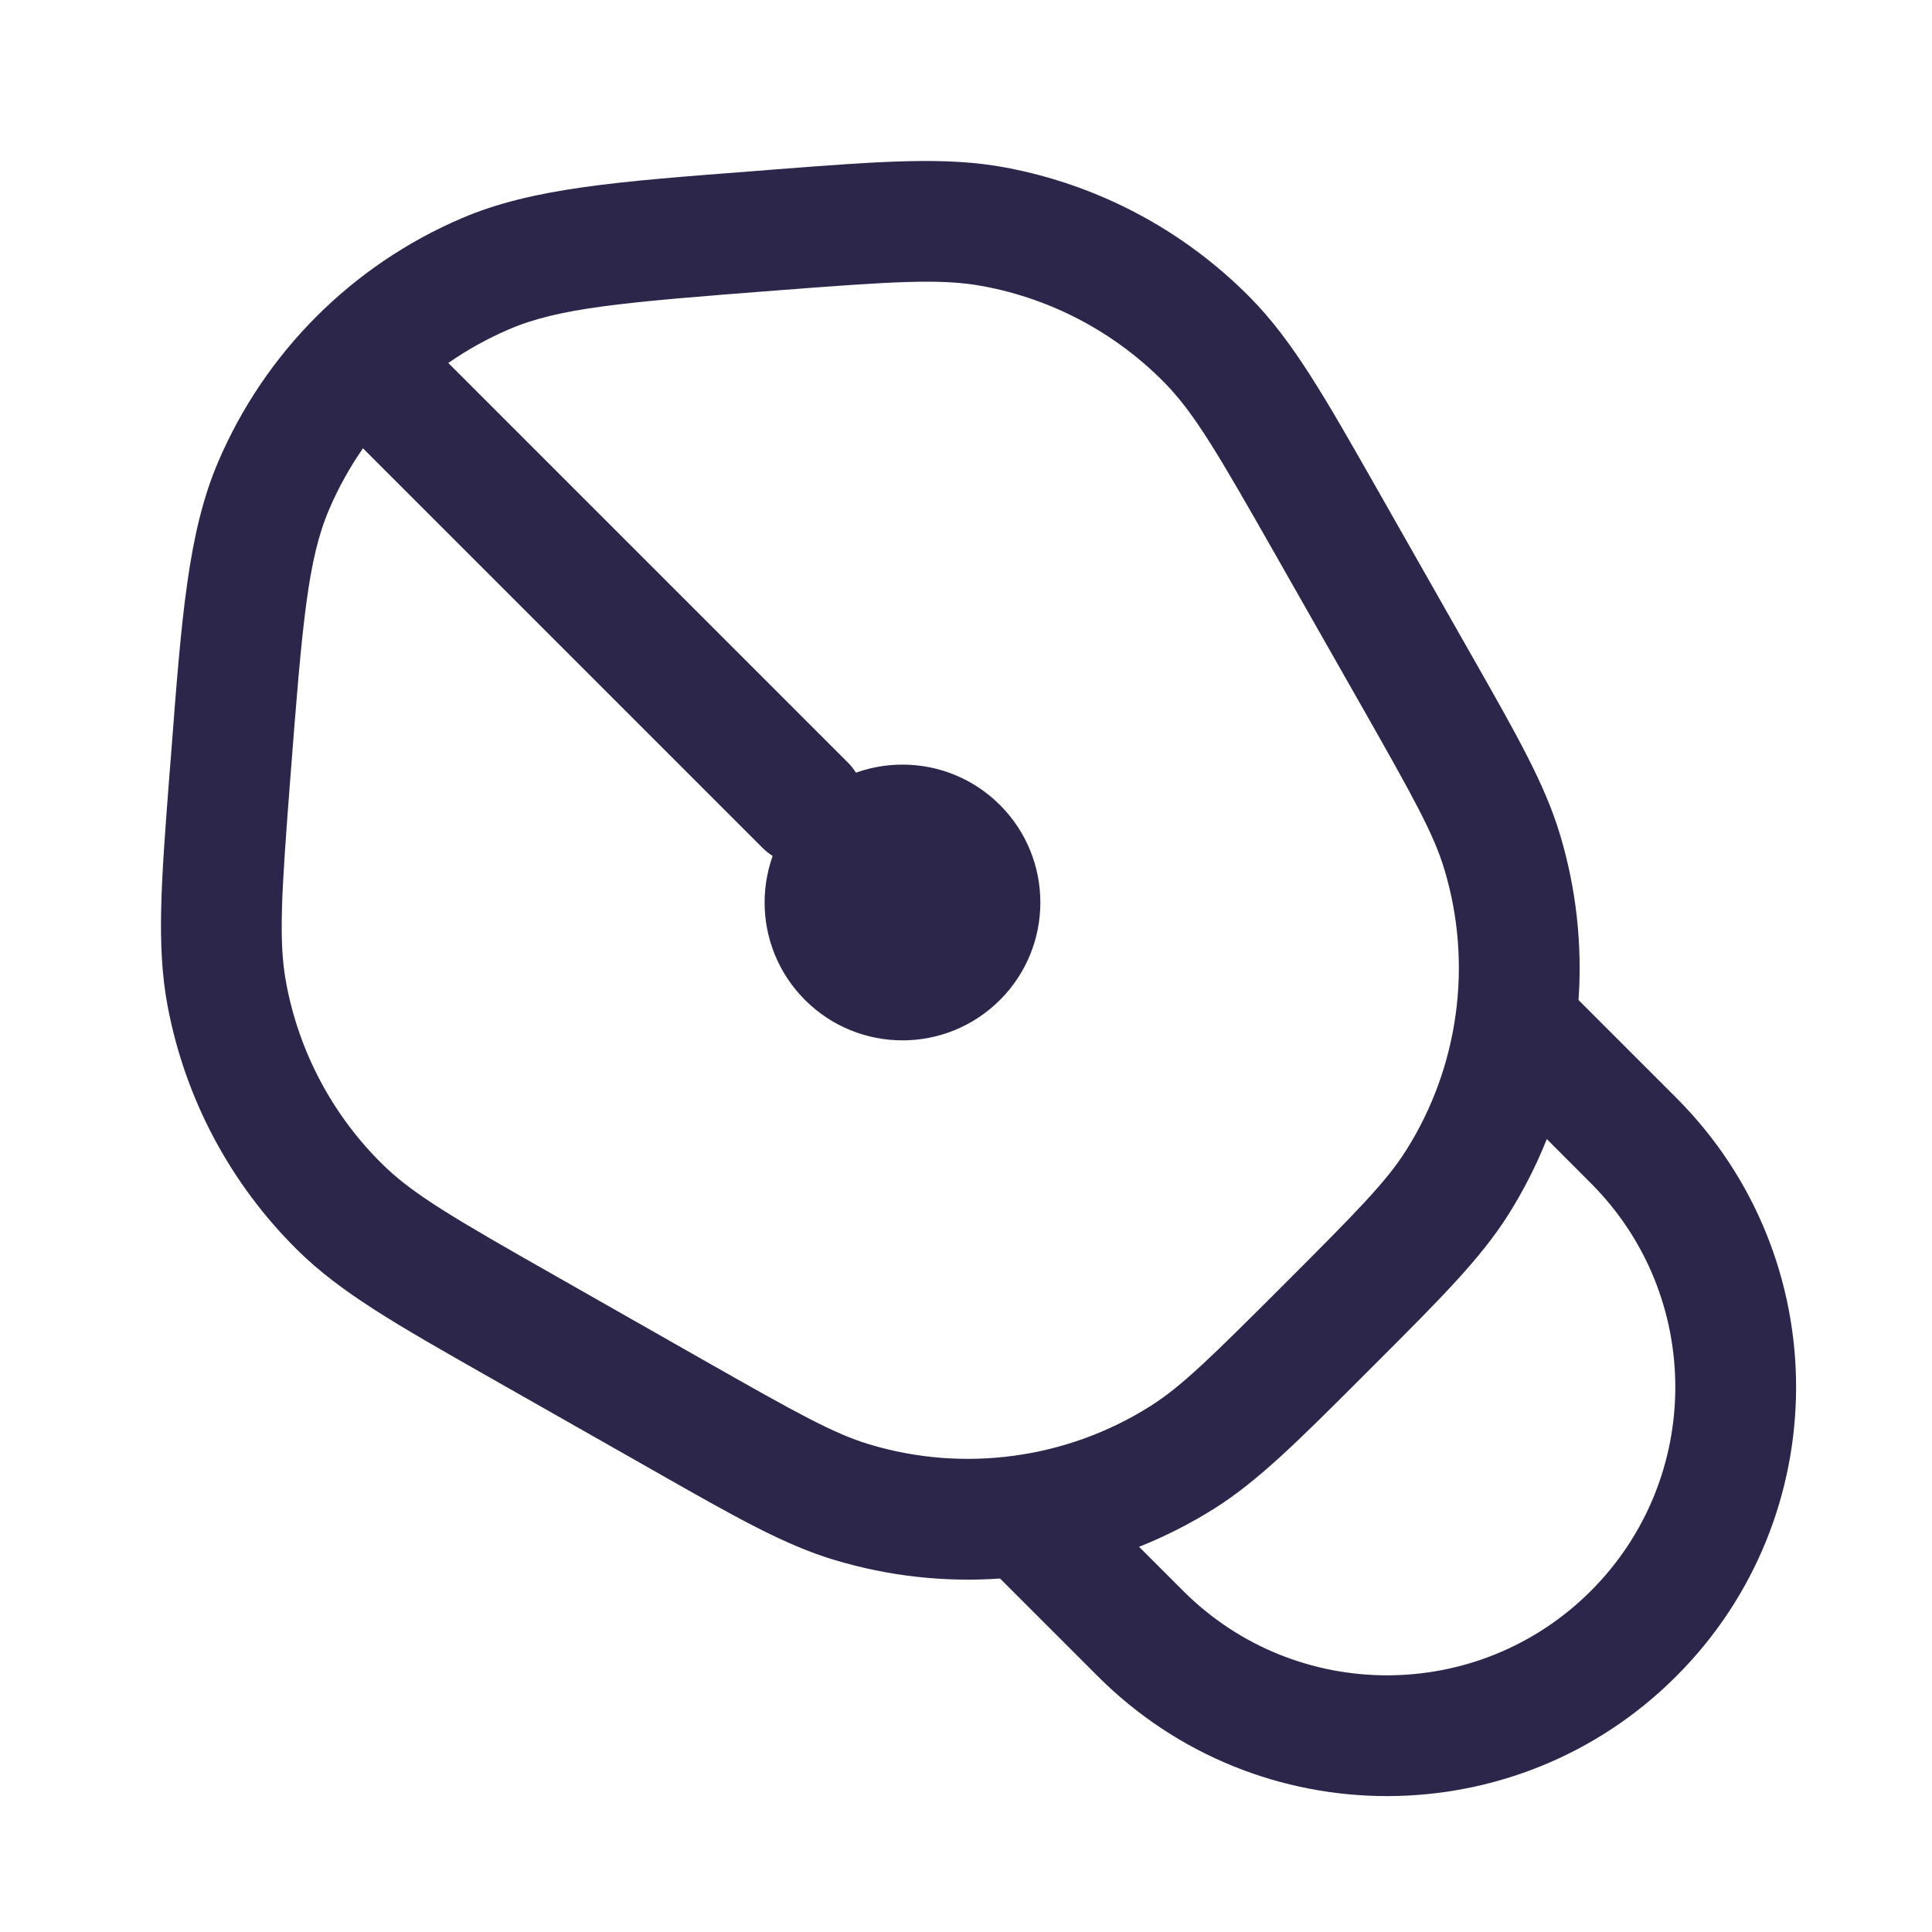 <svg width="24" height="24" viewBox="0 0 24 24" fill="none" xmlns="http://www.w3.org/2000/svg">
<path d="M12.422 10C13.091 10.669 13.091 11.753 12.422 12.422C11.753 13.091 10.669 13.091 10 12.422C9.331 11.753 9.331 10.669 10 10C10.669 9.331 11.753 9.331 12.422 10Z" fill="#2D264B"/>
<path fill-rule="evenodd" clip-rule="evenodd" d="M12.491 2.081C11.748 1.942 10.95 2.003 9.65 2.103L9.374 2.125C7.66 2.256 6.611 2.336 5.736 2.711C4.376 3.292 3.292 4.376 2.711 5.736C2.336 6.611 2.256 7.66 2.125 9.374L2.103 9.65C2.003 10.95 1.942 11.748 2.081 12.491C2.297 13.646 2.861 14.706 3.697 15.531C4.236 16.062 4.932 16.457 6.065 17.101L8.137 18.278C9.132 18.844 9.742 19.191 10.361 19.377C11.036 19.581 11.735 19.657 12.423 19.609L13.637 20.823C15.622 22.808 18.839 22.808 20.823 20.823C22.808 18.839 22.808 15.622 20.823 13.637L19.609 12.423C19.657 11.735 19.581 11.036 19.377 10.361C19.191 9.742 18.844 9.132 18.278 8.137L17.101 6.065C16.457 4.932 16.062 4.236 15.531 3.697C14.706 2.861 13.646 2.297 12.491 2.081ZM9.648 3.608C11.102 3.496 11.69 3.457 12.216 3.556C13.069 3.715 13.853 4.132 14.462 4.75C14.838 5.131 15.134 5.641 15.854 6.908L16.922 8.786C17.556 9.902 17.809 10.358 17.941 10.795C18.12 11.386 18.165 12.002 18.083 12.6C18.002 13.193 17.796 13.769 17.469 14.287C17.226 14.674 16.861 15.045 15.953 15.953C15.045 16.861 14.674 17.226 14.287 17.469C13.769 17.796 13.193 18.002 12.6 18.083C12.001 18.165 11.386 18.12 10.795 17.941C10.358 17.809 9.902 17.556 8.786 16.922L6.908 15.854C5.641 15.134 5.131 14.838 4.75 14.462C4.132 13.853 3.715 13.069 3.556 12.216C3.457 11.69 3.496 11.102 3.608 9.648C3.756 7.723 3.825 6.943 4.09 6.325C4.204 6.058 4.345 5.805 4.509 5.569L9.47 10.53C9.763 10.823 10.237 10.823 10.53 10.53C10.823 10.237 10.823 9.762 10.53 9.47L5.569 4.509C5.805 4.345 6.058 4.204 6.325 4.09C6.943 3.825 7.723 3.756 9.648 3.608ZM14.698 19.763L14.15 19.215C14.474 19.086 14.787 18.927 15.086 18.739C15.633 18.394 16.129 17.898 16.939 17.088L17.088 16.939C17.898 16.129 18.394 15.633 18.739 15.086C18.927 14.787 19.086 14.474 19.215 14.15L19.762 14.698C21.161 16.097 21.161 18.364 19.762 19.763C18.364 21.161 16.097 21.161 14.698 19.763Z" fill="#2D264B"/>
</svg>
